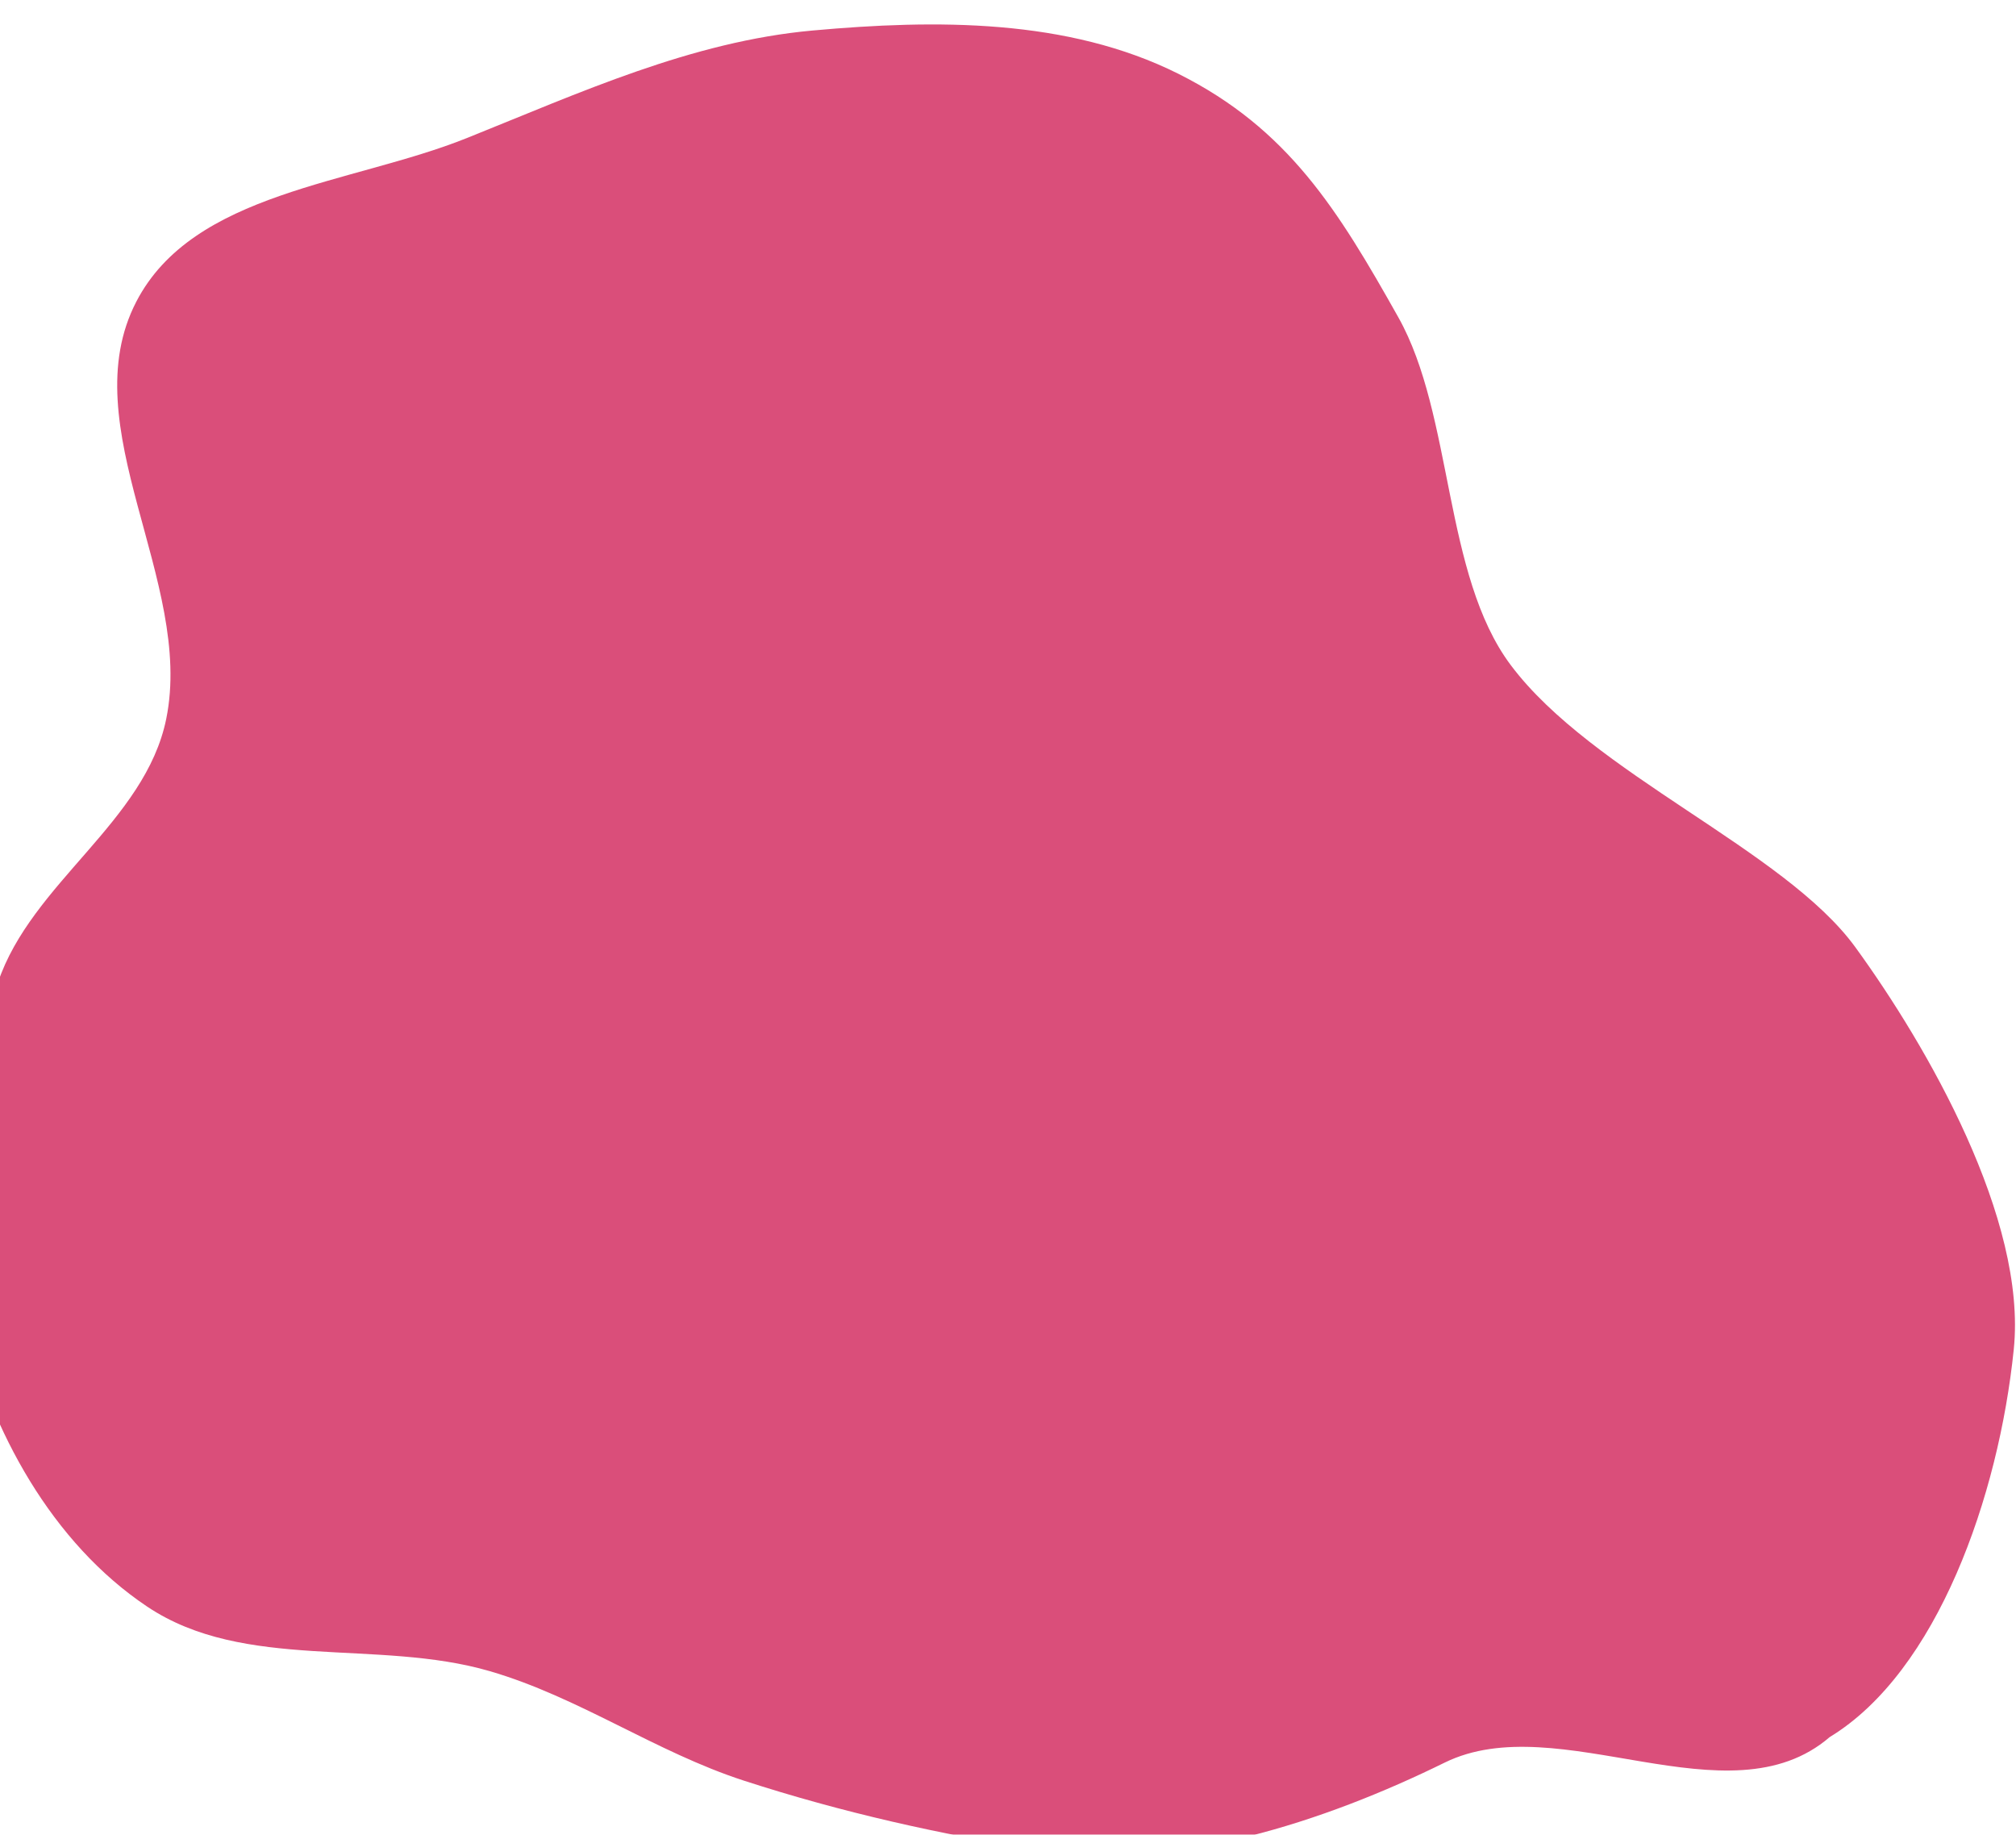 <svg width="699" height="636" viewBox="0 0 699 636" fill="none" xmlns="http://www.w3.org/2000/svg">
<g filter="url(#filter0_i_112_165)">
<path fill-rule="evenodd" clip-rule="evenodd" d="M408.559 17.575C446.717 36.657 463.92 64.787 484.829 101.973C503.991 136.052 500.37 191.249 523.809 222.54C552.13 260.349 618.688 286.503 643.3 320.348C668.192 354.579 702.842 414.627 698.227 459.745C693.026 510.599 671.724 571.482 634.406 594.145C599.248 624.413 540.395 583.586 500.892 603.004C459.349 623.425 407.113 640.662 361.384 633.473C326.101 627.926 291.917 620.28 257.946 609.254C227.264 599.295 200.792 580.326 169.824 571.297C130.818 559.925 84.832 571.522 51.057 548.937C18.051 526.865 -3.247 488 -12.486 449.384C-21.67 410.997 -13.308 369.979 -0.709 332.574C10.928 298.023 50.383 276.898 57.644 241.171C67.35 193.413 24.85 139.867 47.251 96.587C67.009 58.413 121.938 55.865 161.835 39.871C201.027 24.16 239.71 6.377 281.762 2.577C324.513 -1.287 370.167 -1.624 408.559 17.575Z" fill="url(#paint0_radial_112_165)"/>
</g>
<defs>
<filter id="filter0_i_112_165" x="-16.375" y="0.475" width="715.02" height="634.66" filterUnits="userSpaceOnUse" color-interpolation-filters="sRGB">
<feFlood flood-opacity="0" result="BackgroundImageFix"/>
<feBlend mode="normal" in="SourceGraphic" in2="BackgroundImageFix" result="shape"/>
<feColorMatrix in="SourceAlpha" type="matrix" values="0 0 0 0 0 0 0 0 0 0 0 0 0 0 0 0 0 0 127 0" result="hardAlpha"/>
<feOffset dy="8"/>
<feComposite in2="hardAlpha" operator="arithmetic" k2="-1" k3="1"/>
<feColorMatrix type="matrix" values="0 0 0 0 0 0 0 0 0 0 0 0 0 0 0 0 0 0 0.4 0"/>
<feBlend mode="normal" in2="shape" result="effect1_innerShadow_112_165"/>
</filter>
<radialGradient id="paint0_radial_112_165" cx="0" cy="0" r="1" gradientUnits="userSpaceOnUse" gradientTransform="translate(359.124 328.033) rotate(108.84) scale(311.042 370.531)">
<stop stop-color="#DA4E7A"/>
<stop offset="0.495" stop-color="#DA4E7A"/>
</radialGradient>
</defs>
</svg>
